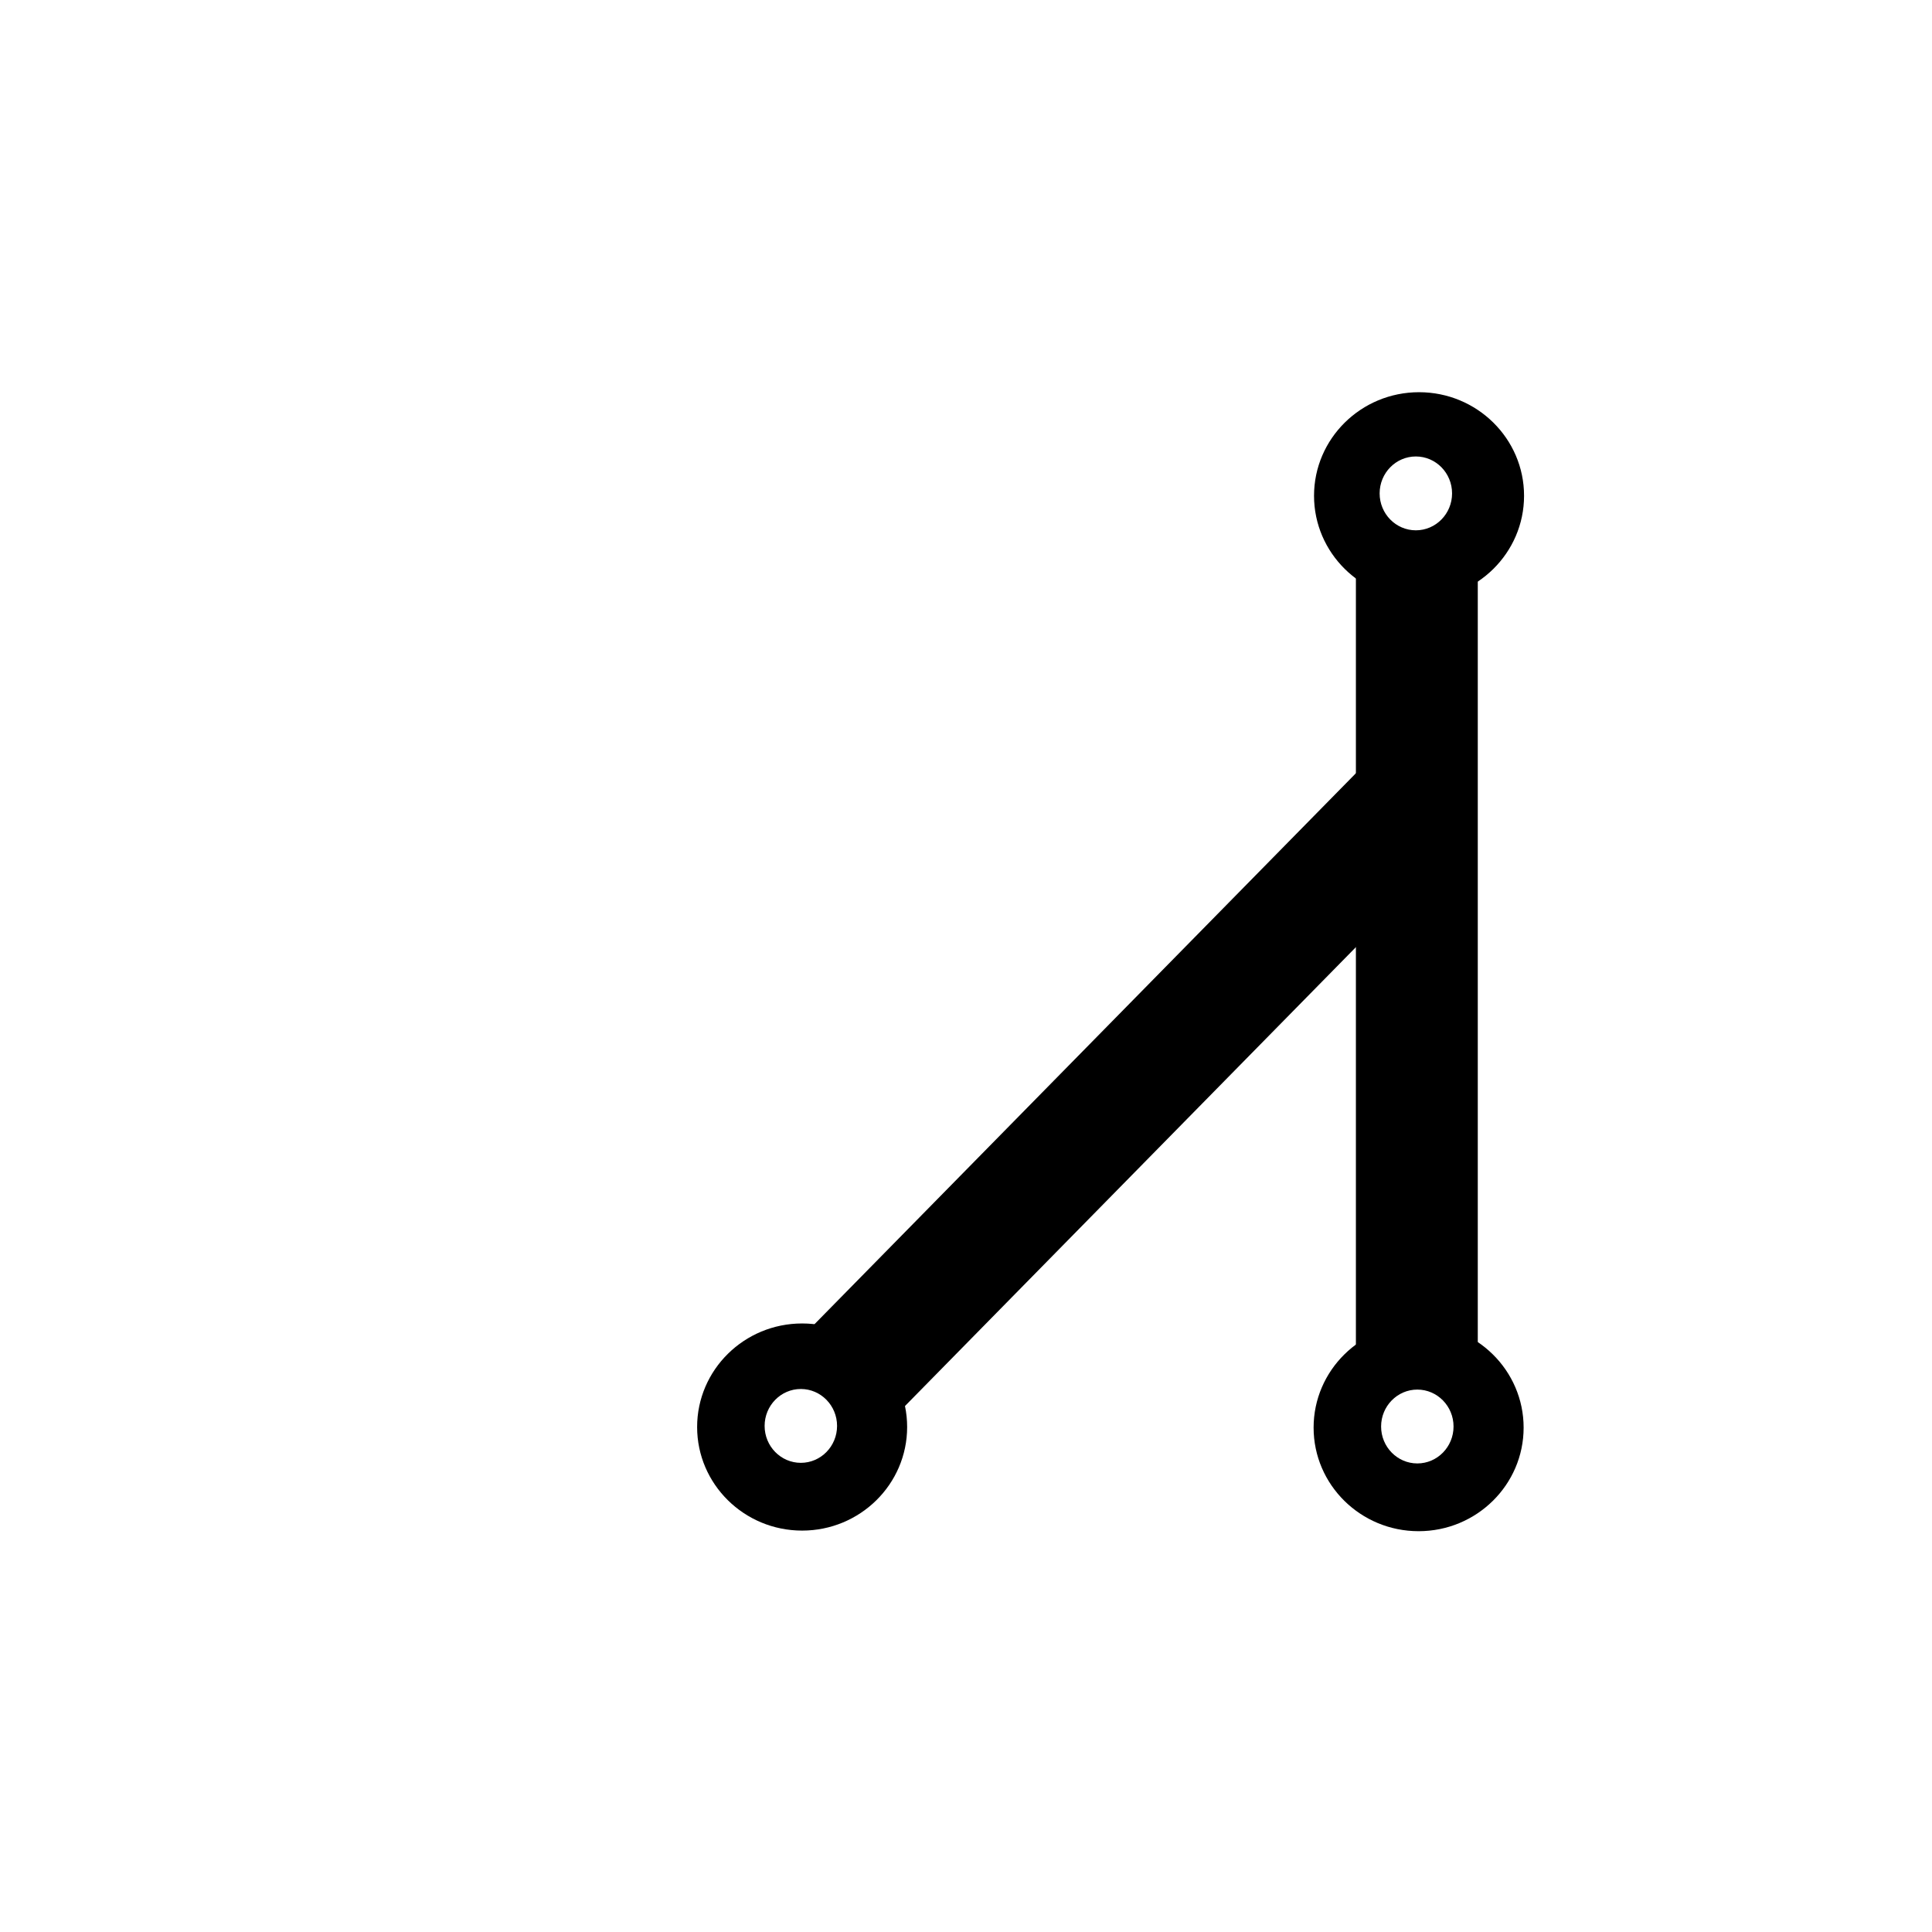 <?xml version="1.0" encoding="UTF-8" standalone="no"?>
<!DOCTYPE svg PUBLIC "-//W3C//DTD SVG 1.1//EN" "http://www.w3.org/Graphics/SVG/1.1/DTD/svg11.dtd">
<svg width="100%" height="100%" viewBox="0 0 2048 2048" version="1.1" xmlns="http://www.w3.org/2000/svg" xmlns:xlink="http://www.w3.org/1999/xlink" xml:space="preserve" xmlns:serif="http://www.serif.com/" style="fill-rule:evenodd;clip-rule:evenodd;stroke-linejoin:round;stroke-miterlimit:2;">
    <g transform="matrix(0.777,0,0,0.89,302.876,62.653)">
        <rect x="1460.02" y="607.747" width="166.272" height="961.015"/>
    </g>
    <g transform="matrix(0.554,0.545,-0.624,0.635,1027.56,-382.18)">
        <rect x="1460.02" y="607.747" width="166.272" height="961.015"/>
    </g>
    <g transform="matrix(1,0,0,1,957.494,-2.199)">
        <path d="M546.753,417.953C608.19,417.953 658.068,467.145 658.068,527.736C658.068,588.327 608.19,637.519 546.753,637.519C485.317,637.519 435.438,588.327 435.438,527.736C435.438,467.145 485.317,417.953 546.753,417.953ZM543.368,486.073C564.558,486.073 581.761,503.611 581.761,525.213C581.761,546.815 564.558,564.353 543.368,564.353C522.177,564.353 504.974,546.815 504.974,525.213C504.974,503.611 522.177,486.073 543.368,486.073Z"/>
    </g>
    <g transform="matrix(1,0,0,1,-21.377,13.409)">
        <path d="M1525.16,1390.15C1586.6,1390.15 1636.48,1439.34 1636.48,1499.93C1636.48,1560.53 1586.6,1609.72 1525.16,1609.72C1463.73,1609.72 1413.85,1560.53 1413.85,1499.93C1413.85,1439.34 1463.73,1390.15 1525.16,1390.15ZM1523.8,1459.61C1544.99,1459.61 1562.19,1477.15 1562.19,1498.75C1562.19,1520.36 1544.99,1537.89 1523.8,1537.89C1502.61,1537.89 1485.4,1520.36 1485.4,1498.75C1485.4,1477.15 1502.61,1459.61 1523.8,1459.61Z"/>
    </g>
    <g transform="matrix(1,0,0,1,-674.872,12.776)">
        <path d="M1525.16,1390.15C1586.6,1390.15 1636.48,1439.34 1636.48,1499.93C1636.48,1560.53 1586.6,1609.72 1525.16,1609.72C1463.73,1609.72 1413.85,1560.53 1413.85,1499.93C1413.85,1439.34 1463.73,1390.15 1525.16,1390.15ZM1523.8,1459.61C1544.99,1459.61 1562.19,1477.15 1562.19,1498.75C1562.19,1520.36 1544.99,1537.89 1523.8,1537.89C1502.61,1537.89 1485.4,1520.36 1485.4,1498.75C1485.4,1477.15 1502.61,1459.61 1523.8,1459.61Z"/>
    </g>
</svg>
